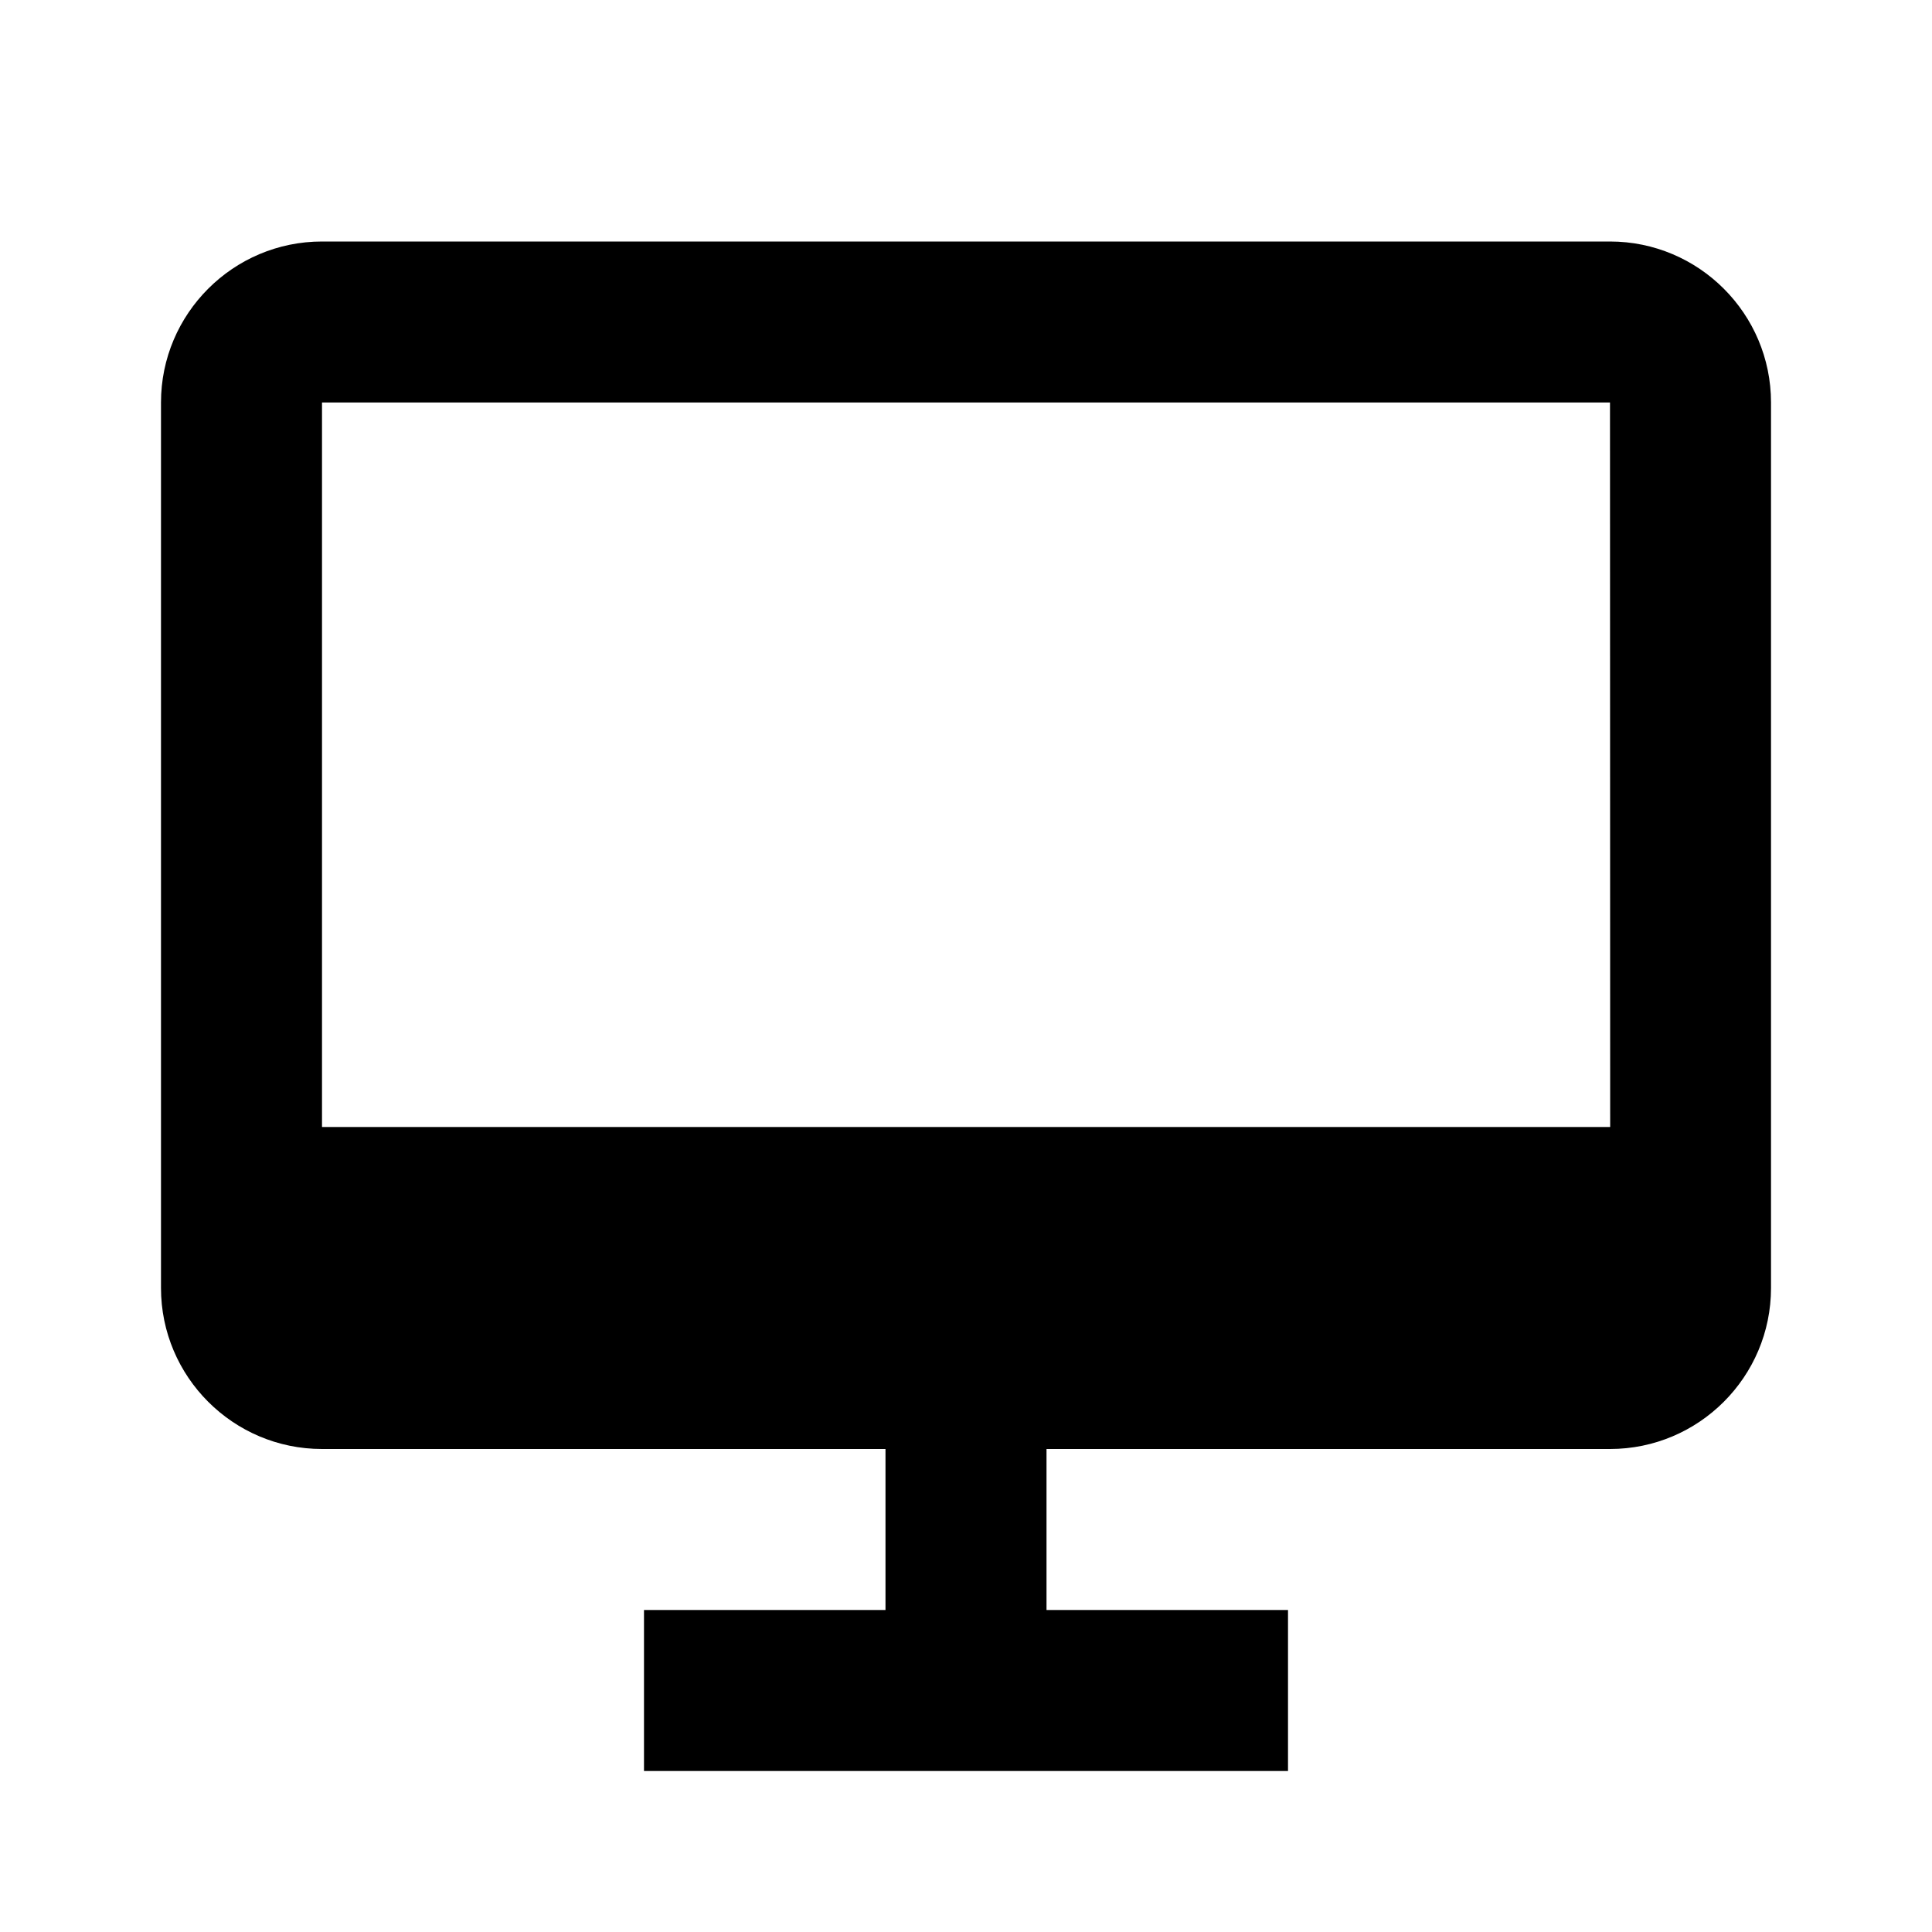 <svg width="64" height="64" viewBox="0 0 64 64" fill="none" xmlns="http://www.w3.org/2000/svg">
<path d="M53.333 8H10.667C7.725 8 5.333 10.392 5.333 13.333V42.667C5.333 45.608 7.725 48 10.667 48H29.333V53.333H21.333V58.667H42.667V53.333H34.667V48H53.333C56.275 48 58.667 45.608 58.667 42.667V13.333C58.667 10.392 56.275 8 53.333 8ZM10.667 37.333V13.333H53.333L53.339 37.333H10.667Z" fill="black"/>
</svg>
